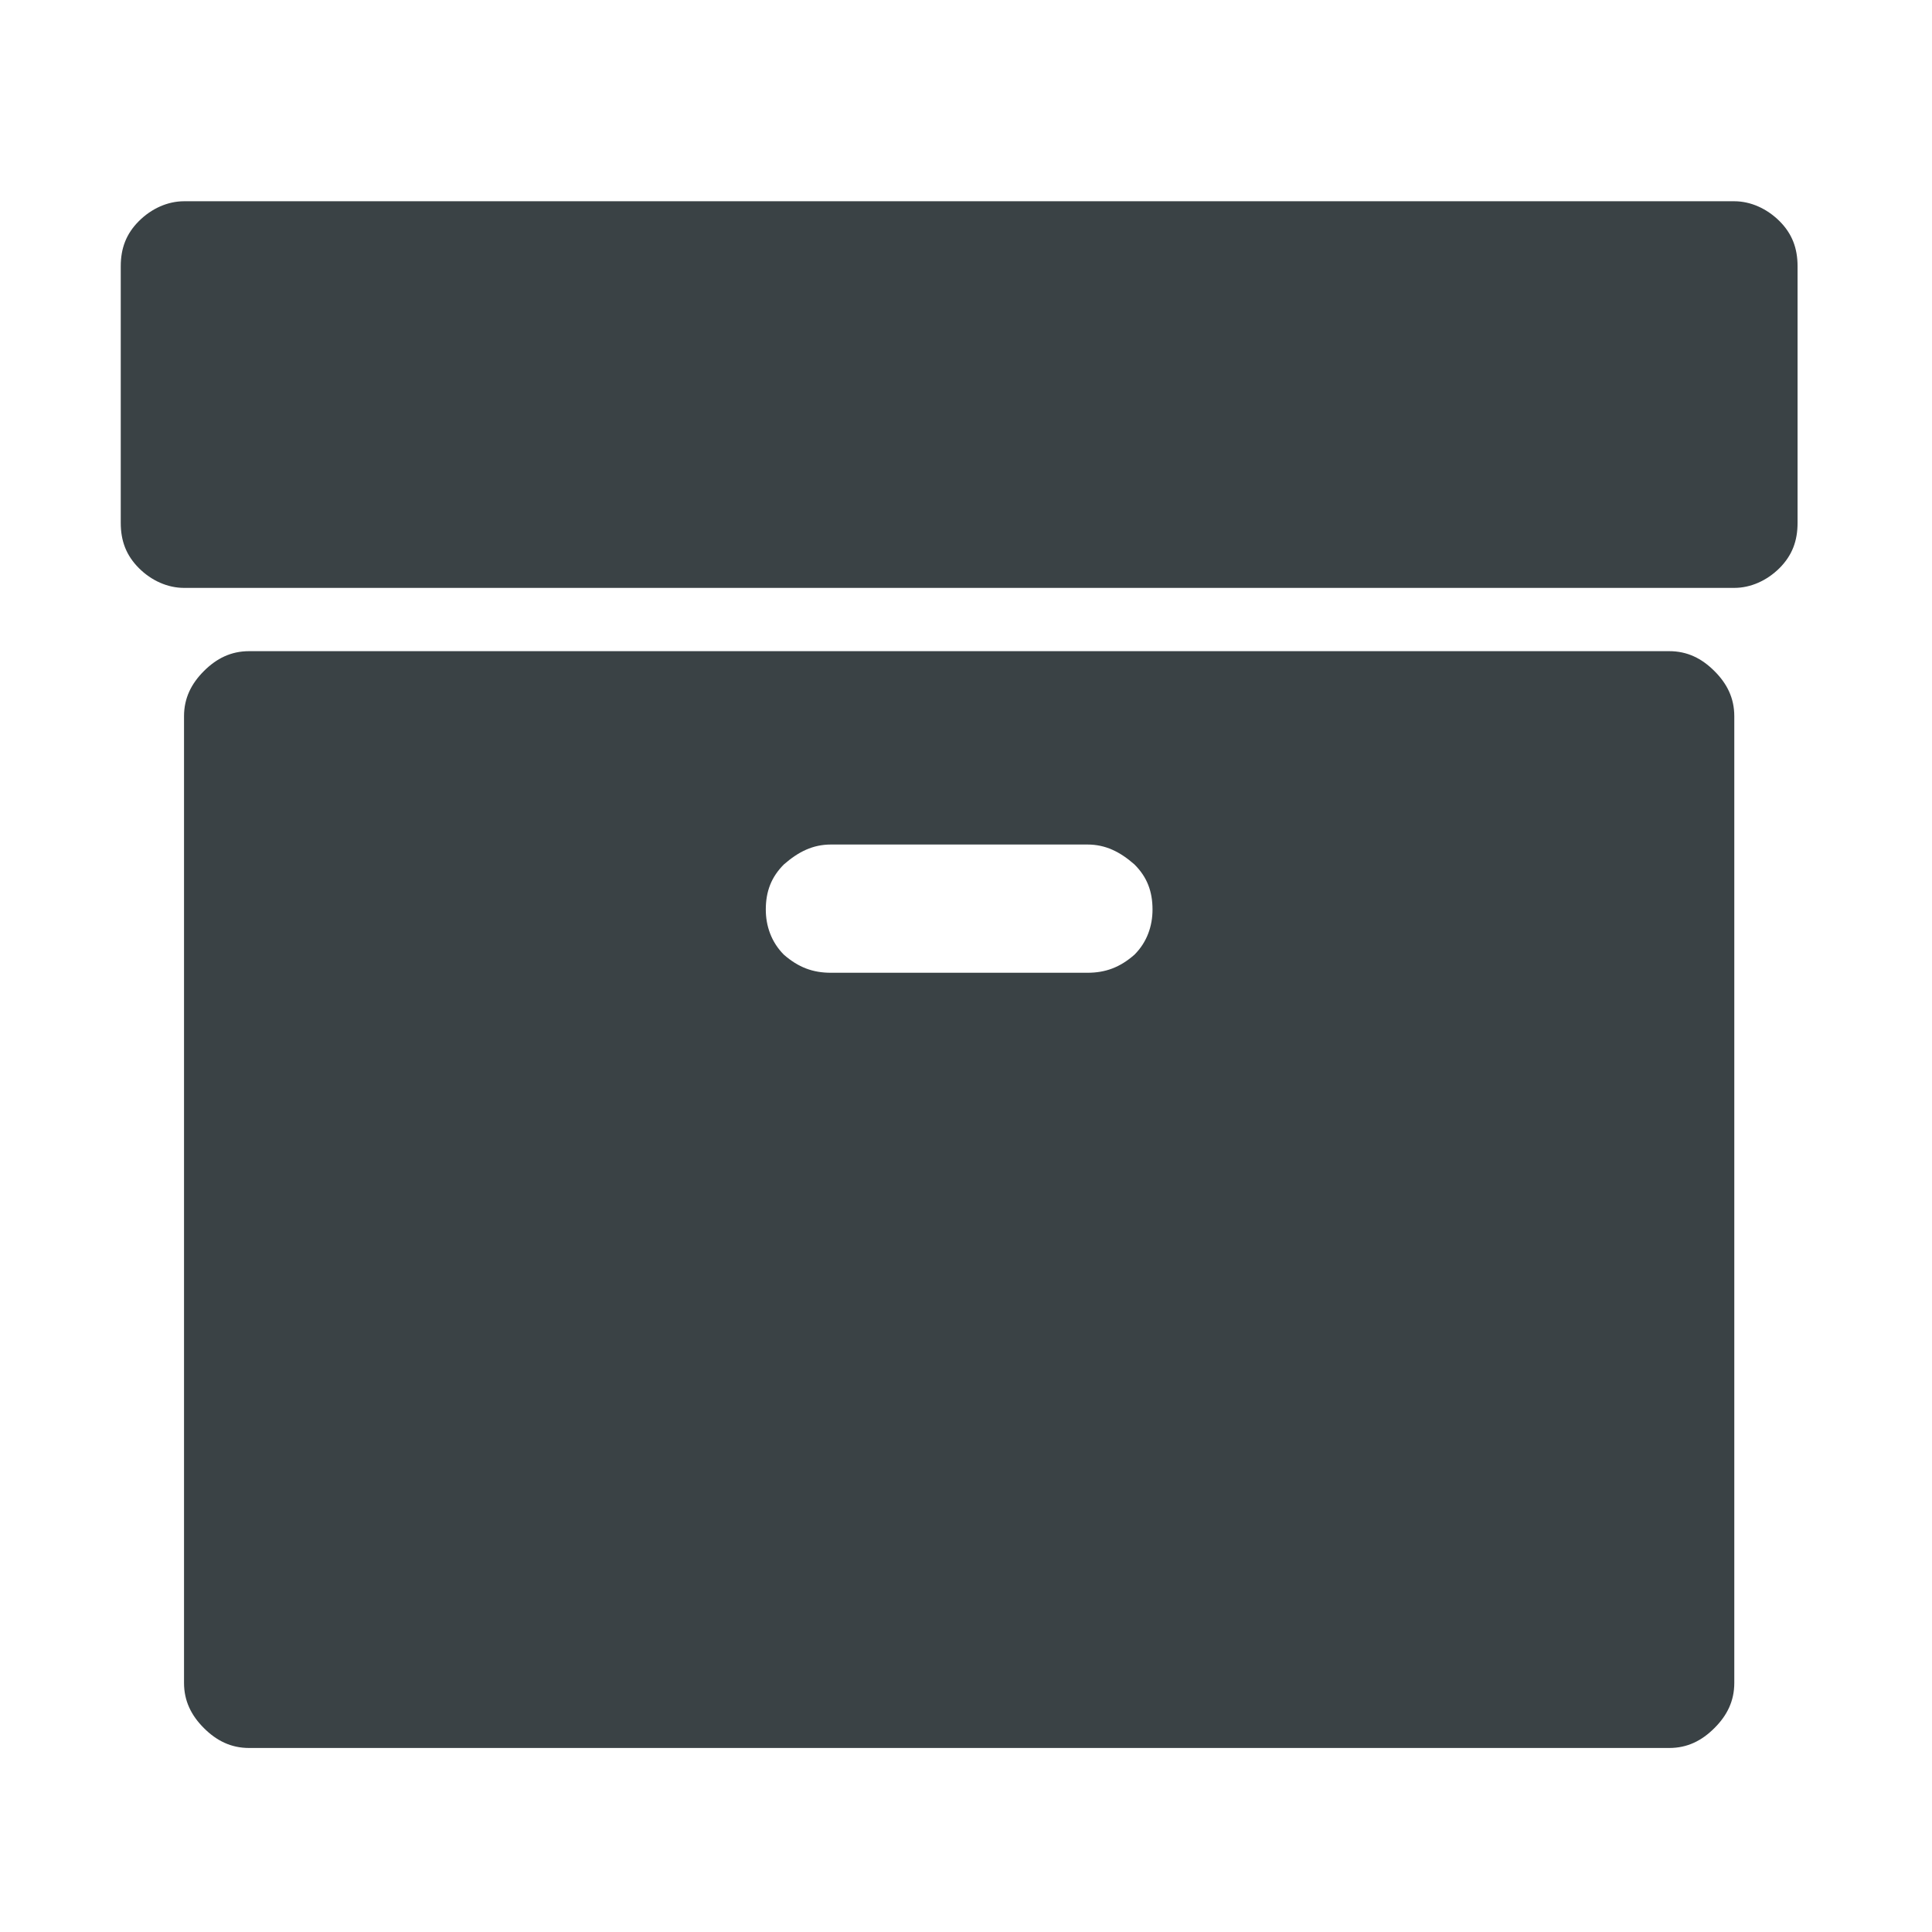 <?xml version="1.0" encoding="UTF-8" standalone="no"?>
<svg width="24px" height="24px" viewBox="0 0 24 24" version="1.1" xmlns="http://www.w3.org/2000/svg" xmlns:xlink="http://www.w3.org/1999/xlink" xmlns:sketch="http://www.bohemiancoding.com/sketch/ns">
    <!-- Generator: Sketch 3.3.2 (12043) - http://www.bohemiancoding.com/sketch -->
    <title>Slice 1</title>
    <desc>Created with Sketch.</desc>
    <defs></defs>
    <g id="Page-1" stroke="none" stroke-width="1" fill="none" fill-rule="evenodd" sketch:type="MSPage">
        <path d="M1.725,7.057 C1.882,7.214 2.084,7.303 2.286,7.303 L21.544,7.303 C21.746,7.303 21.948,7.214 22.106,7.057 C22.263,6.899 22.33,6.72 22.33,6.495 L22.33,3.308 C22.33,3.084 22.263,2.904 22.106,2.747 C21.948,2.59 21.746,2.5 21.544,2.5 L2.286,2.5 C2.084,2.5 1.882,2.59 1.725,2.747 C1.568,2.904 1.5,3.084 1.5,3.308 L1.5,6.495 C1.5,6.72 1.568,6.899 1.725,7.057 L1.725,7.057 Z M2.533,21.467 C2.69,21.624 2.87,21.714 3.094,21.714 L20.736,21.714 C20.961,21.714 21.14,21.624 21.297,21.467 C21.455,21.31 21.544,21.13 21.544,20.906 L21.544,8.897 C21.544,8.673 21.455,8.493 21.297,8.336 C21.14,8.179 20.961,8.089 20.736,8.089 L3.094,8.089 C2.87,8.089 2.69,8.179 2.533,8.336 C2.376,8.493 2.286,8.673 2.286,8.897 L2.286,20.906 C2.286,21.13 2.376,21.31 2.533,21.467 L2.533,21.467 Z M10.322,10.491 L13.509,10.491 C13.733,10.491 13.913,10.581 14.092,10.738 C14.25,10.895 14.317,11.074 14.317,11.299 C14.317,11.501 14.25,11.703 14.092,11.86 C13.913,12.017 13.733,12.084 13.509,12.084 L10.322,12.084 C10.097,12.084 9.918,12.017 9.738,11.86 C9.581,11.703 9.513,11.501 9.513,11.299 C9.513,11.074 9.581,10.895 9.738,10.738 C9.918,10.581 10.097,10.491 10.322,10.491 L10.322,10.491 Z" id="Fill-99" fill="#3A4245" sketch:type="MSShapeGroup"></path>
    </g>
</svg>